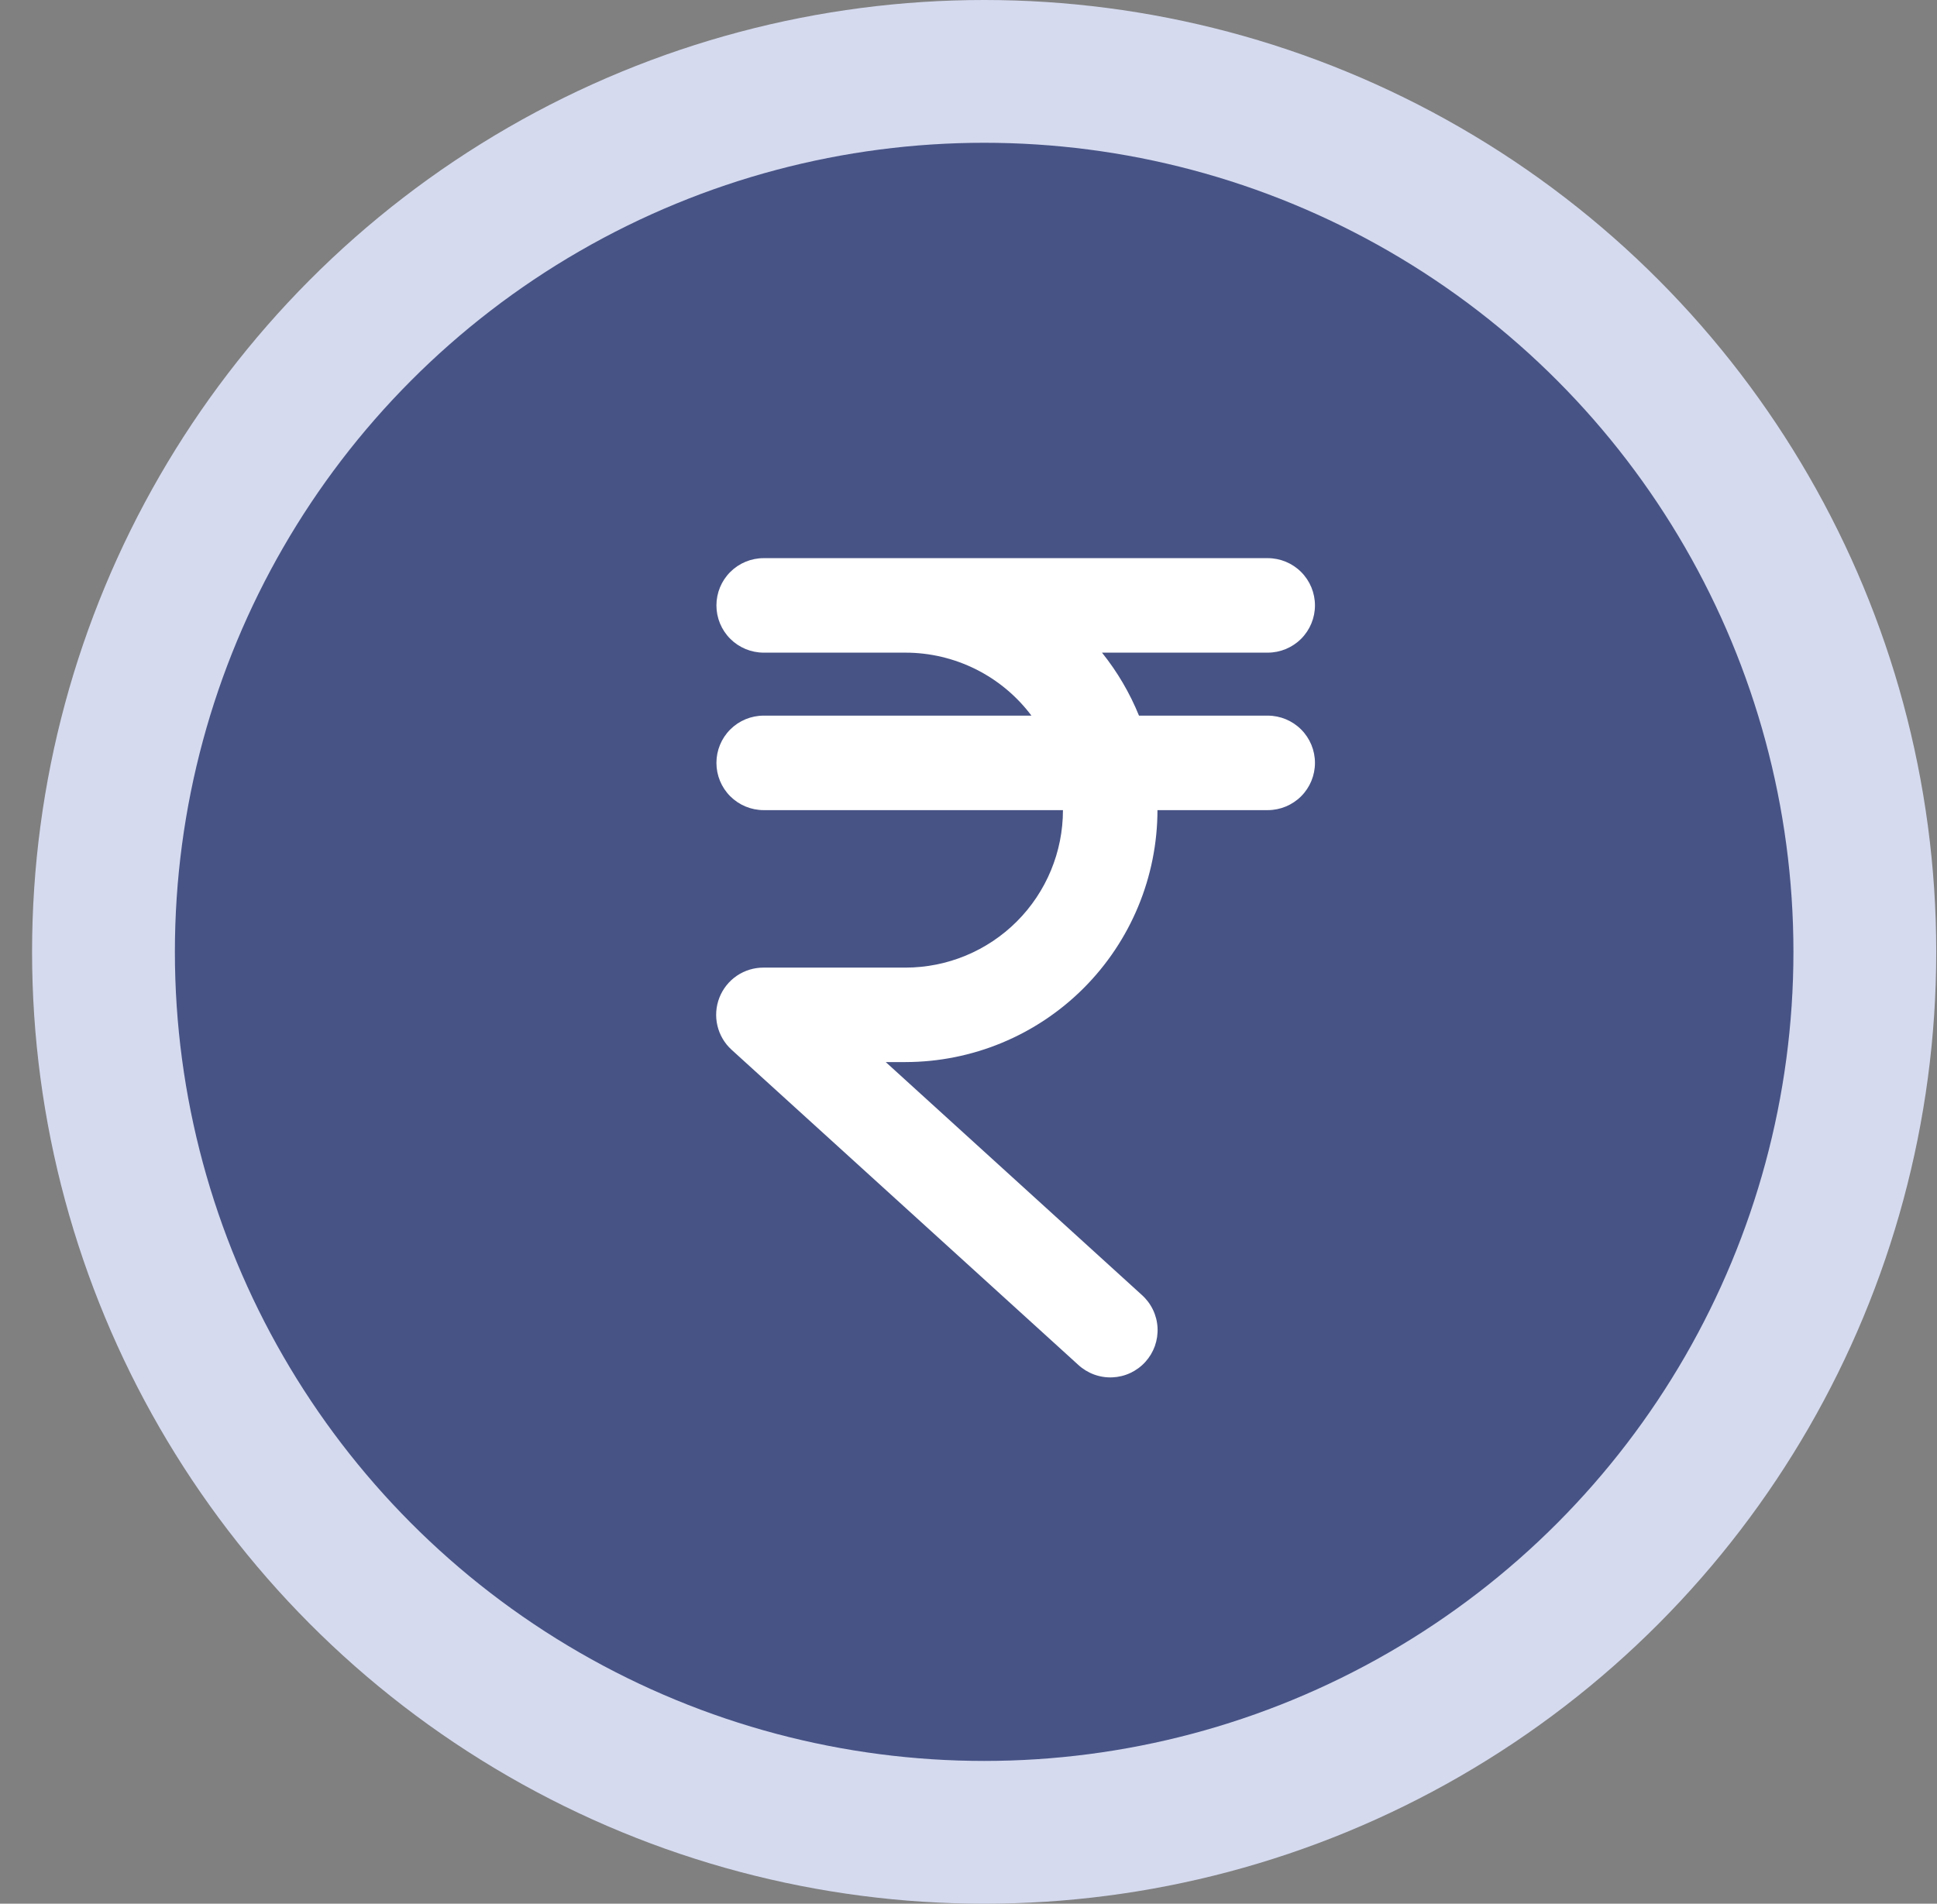 <svg width="59" height="58" viewBox="0 0 59 58" fill="none" xmlns="http://www.w3.org/2000/svg">
    <rect x="0" y="0" width="59" height="58" fill="#808080" stroke="none"/>
    <circle cx="29.977" cy="29" r="29" fill="#D5DAEF"/>
    <circle cx="29.977" cy="29" r="24.65" fill="#475385"/>
    <path d="M40.053 23.242C40.053 23.624 39.902 23.99 39.632 24.26C39.362 24.53 38.996 24.682 38.614 24.682H35.256C35.253 26.717 34.444 28.668 33.005 30.108C31.566 31.547 29.614 32.356 27.579 32.358H26.979L34.776 39.45C34.918 39.576 35.034 39.729 35.117 39.901C35.2 40.072 35.248 40.259 35.258 40.449C35.268 40.639 35.24 40.829 35.177 41.009C35.113 41.188 35.014 41.353 34.886 41.494C34.758 41.635 34.603 41.749 34.43 41.83C34.258 41.911 34.071 41.956 33.881 41.964C33.69 41.972 33.5 41.942 33.322 41.876C33.143 41.81 32.979 41.709 32.84 41.58L22.285 31.984C22.069 31.788 21.918 31.532 21.852 31.248C21.785 30.965 21.806 30.668 21.912 30.396C22.018 30.125 22.203 29.892 22.444 29.728C22.685 29.565 22.97 29.478 23.261 29.48H27.579C28.852 29.48 30.072 28.974 30.972 28.074C31.871 27.175 32.377 25.954 32.377 24.682H23.261C22.879 24.682 22.513 24.53 22.243 24.26C21.973 23.99 21.822 23.624 21.822 23.242C21.822 22.861 21.973 22.495 22.243 22.225C22.513 21.955 22.879 21.803 23.261 21.803H31.417C30.97 21.207 30.391 20.724 29.725 20.391C29.058 20.058 28.324 19.884 27.579 19.884H23.261C22.879 19.884 22.513 19.732 22.243 19.462C21.973 19.192 21.822 18.826 21.822 18.445C21.822 18.063 21.973 17.697 22.243 17.427C22.513 17.157 22.879 17.005 23.261 17.005H38.614C38.996 17.005 39.362 17.157 39.632 17.427C39.902 17.697 40.053 18.063 40.053 18.445C40.053 18.826 39.902 19.192 39.632 19.462C39.362 19.732 38.996 19.884 38.614 19.884H33.566C34.033 20.466 34.412 21.112 34.693 21.803H38.614C38.996 21.803 39.362 21.955 39.632 22.225C39.902 22.495 40.053 22.861 40.053 23.242Z" fill="white"/>
</svg>
